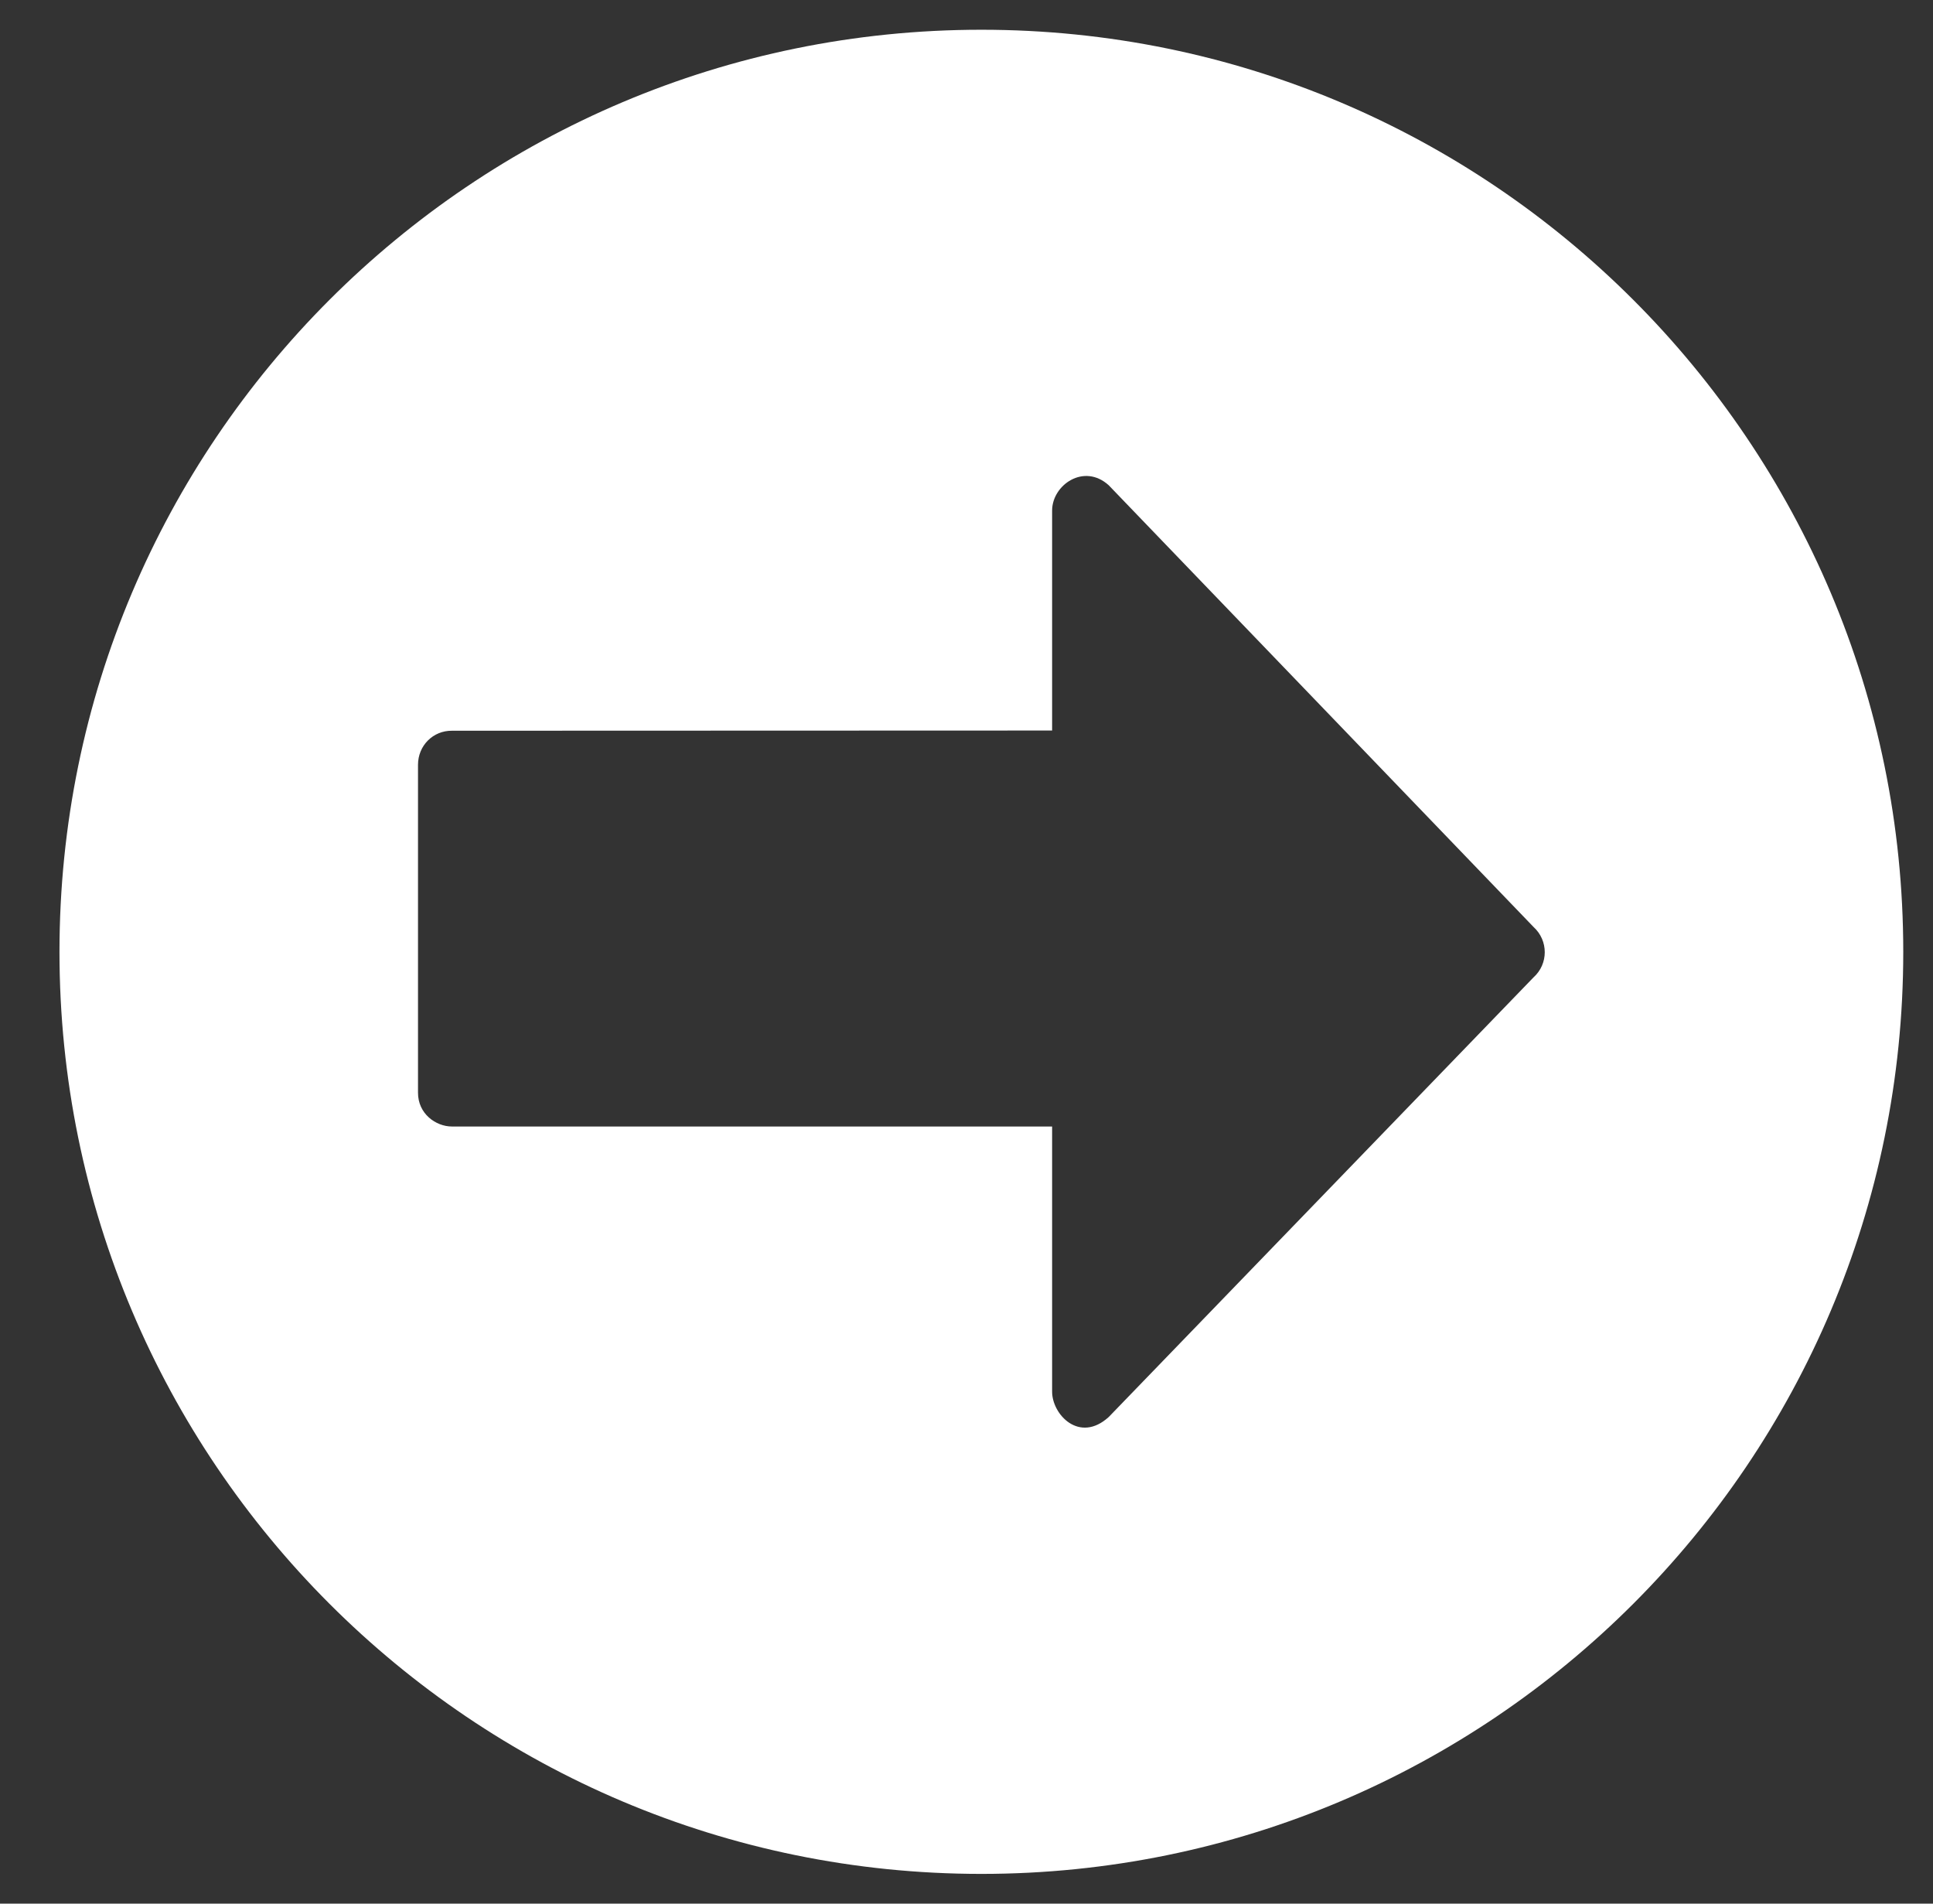 <?xml version="1.0" encoding="iso-8859-1"?>
<!-- Generator: Adobe Illustrator 14.0.0, SVG Export Plug-In . SVG Version: 6.00 Build 43363)  -->
<!DOCTYPE svg PUBLIC "-//W3C//DTD SVG 1.1//EN" "http://www.w3.org/Graphics/SVG/1.1/DTD/svg11.dtd">
<svg version="1.1" id="icon-m-toolbar-forward-layer"
	 xmlns="http://www.w3.org/2000/svg" xmlns:xlink="http://www.w3.org/1999/xlink" x="0px" y="0px" width="65px" height="64px"
	 viewBox="0 0 65 64" style="enable-background:new 0 0 65 64;" xml:space="preserve">
<rect x="0" y="0" width="65" height="64" fill="#333333" stroke="none"/>
<g id="icon-m-toolbar-forward">
	<rect x="1" style="fill:none;" width="64" height="64"/>
	<path style="fill:#FFFFFF;" d="M33,1C15.879,1,2,14.88,2,32c0,17.119,13.879,31,31,31c17.122,0,31-13.881,31-31
		C64,14.88,50.122,1,33,1z M51.564,32.862L37.283,47.639c-0.984,0.895-1.904-0.08-1.904-0.851v-8.915h-20.18
		c-0.545,0-1.146-0.429-1.143-1.14v-11.02c0-0.648,0.508-1.153,1.143-1.146l20.18-0.007v-7.395c0-0.863,1.074-1.605,1.904-0.85
		l14.285,14.85C52.07,31.621,52.072,32.407,51.564,32.862z"/>
</g>
</svg>
